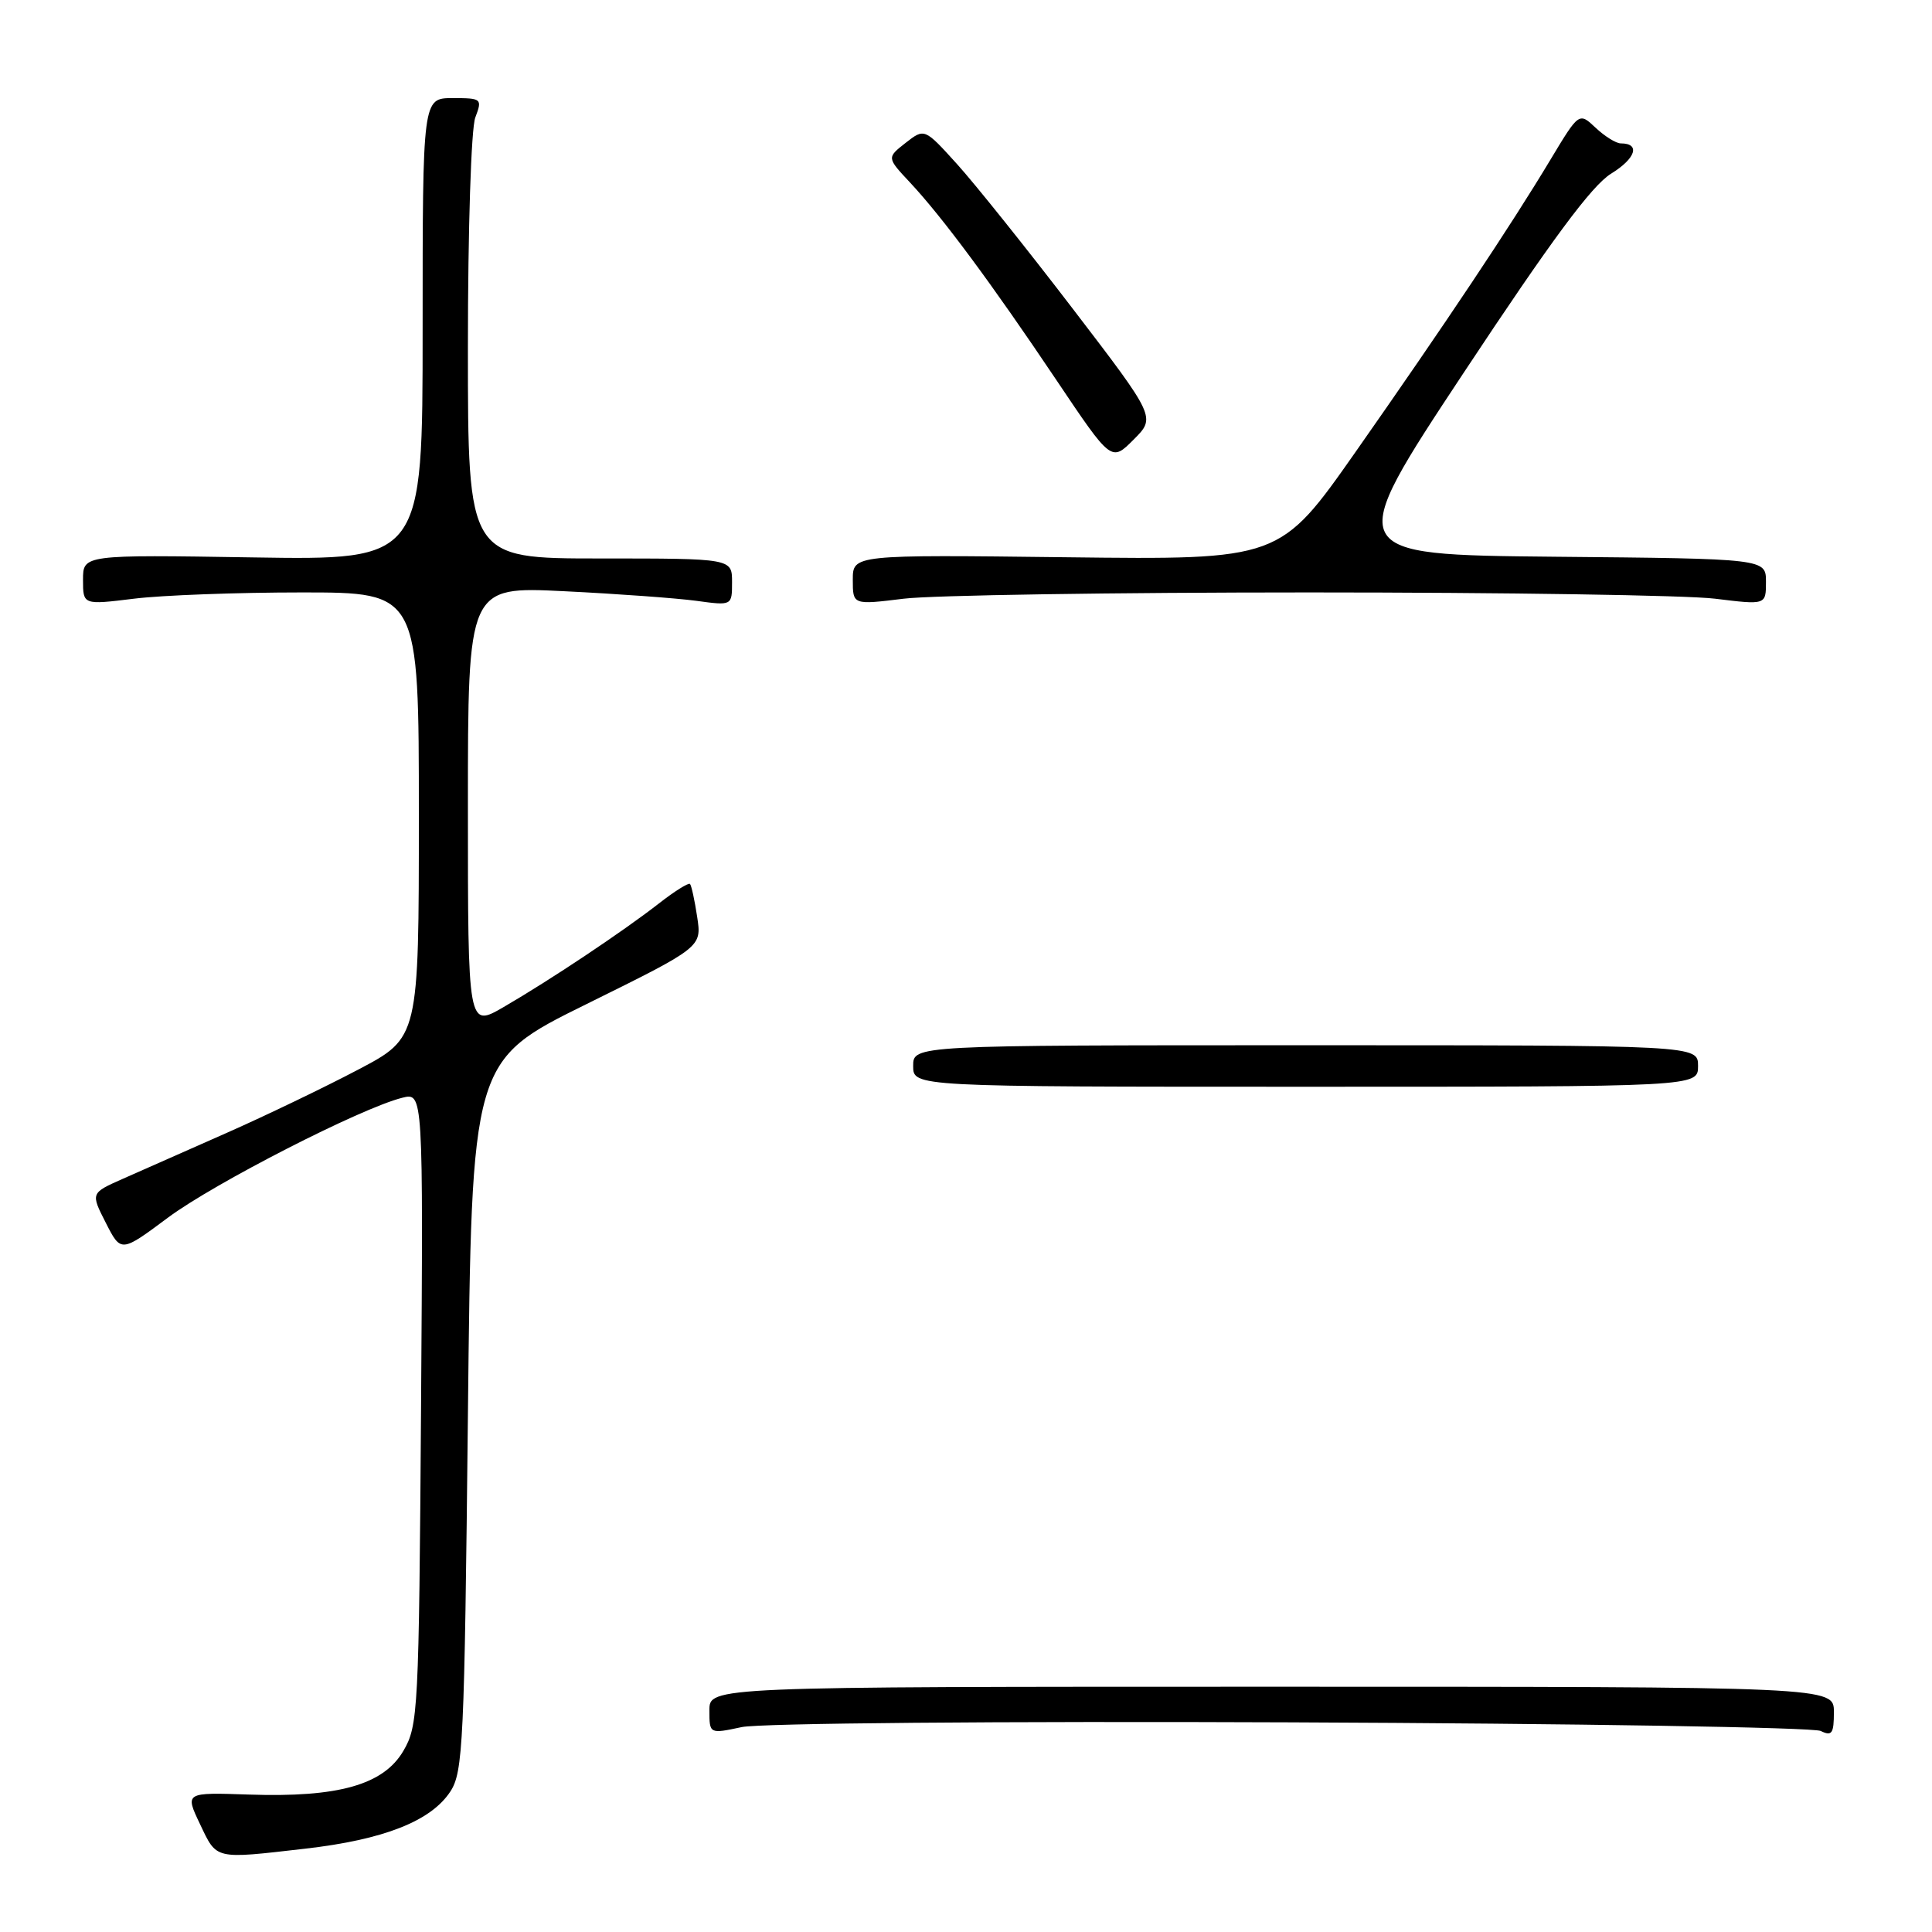 <?xml version="1.0" encoding="UTF-8" standalone="no"?>
<!DOCTYPE svg PUBLIC "-//W3C//DTD SVG 1.1//EN" "http://www.w3.org/Graphics/SVG/1.1/DTD/svg11.dtd" >
<svg xmlns="http://www.w3.org/2000/svg" xmlns:xlink="http://www.w3.org/1999/xlink" version="1.1" viewBox="0 0 256 256">
 <g >
 <path fill="currentColor"
d=" M 40.43 244.96 C 50.84 243.77 57.10 241.31 59.67 237.39 C 61.36 234.81 61.54 231.00 62.00 187.57 C 62.50 140.55 62.50 140.55 77.75 133.03 C 92.99 125.50 92.99 125.50 92.38 121.50 C 92.05 119.30 91.62 117.33 91.43 117.13 C 91.25 116.93 89.38 118.09 87.30 119.72 C 82.48 123.47 72.90 129.86 66.75 133.43 C 62.00 136.19 62.00 136.19 62.00 106.95 C 62.00 77.71 62.00 77.71 74.75 78.34 C 81.76 78.68 89.64 79.26 92.25 79.61 C 97.00 80.26 97.00 80.26 97.00 77.13 C 97.00 74.00 97.00 74.00 79.50 74.00 C 62.00 74.00 62.00 74.00 62.00 46.07 C 62.00 30.33 62.43 17.01 62.98 15.57 C 63.92 13.08 63.83 13.00 59.98 13.00 C 56.00 13.00 56.00 13.00 56.00 43.61 C 56.00 74.22 56.00 74.22 33.50 73.86 C 11.00 73.50 11.00 73.50 11.00 76.83 C 11.00 80.16 11.00 80.16 17.75 79.33 C 21.46 78.87 31.47 78.50 40.00 78.50 C 55.50 78.50 55.50 78.50 55.50 108.00 C 55.50 137.50 55.50 137.50 47.50 141.71 C 43.10 144.03 35.23 147.82 30.00 150.13 C 24.77 152.44 18.59 155.18 16.25 156.21 C 12.01 158.09 12.01 158.09 14.02 162.03 C 16.03 165.98 16.03 165.98 22.26 161.34 C 28.39 156.78 47.83 146.83 53.30 145.46 C 56.08 144.76 56.08 144.76 55.79 186.63 C 55.51 226.76 55.41 228.65 53.45 232.00 C 50.82 236.50 44.83 238.19 33.00 237.79 C 24.50 237.50 24.50 237.50 26.50 241.70 C 28.76 246.45 28.33 246.35 40.43 244.96 Z  M 171.03 228.22 C 208.69 228.37 240.29 228.89 241.25 229.36 C 242.74 230.09 243.00 229.71 243.00 226.86 C 243.00 223.50 243.00 223.50 168.50 223.50 C 94.00 223.50 94.00 223.50 94.00 226.63 C 94.00 229.76 94.00 229.76 98.28 228.85 C 100.69 228.33 132.34 228.06 171.03 228.22 Z  M 225.00 141.25 C 225.00 138.50 225.00 138.50 173.00 138.50 C 121.00 138.50 121.00 138.50 121.00 141.25 C 121.00 144.00 121.00 144.00 173.00 144.00 C 225.00 144.00 225.00 144.00 225.00 141.25 Z  M 173.50 78.50 C 199.35 78.50 223.54 78.87 227.25 79.33 C 234.00 80.16 234.00 80.16 234.00 77.10 C 234.00 74.03 234.00 74.03 206.00 73.77 C 178.00 73.50 178.00 73.50 193.98 49.34 C 205.59 31.79 210.92 24.59 213.48 23.01 C 216.76 20.99 217.39 19.00 214.76 19.00 C 214.14 19.00 212.64 18.07 211.43 16.93 C 209.23 14.86 209.23 14.86 205.43 21.18 C 200.15 29.97 191.46 42.99 179.65 59.84 C 169.59 74.18 169.59 74.18 141.29 73.84 C 113.00 73.50 113.00 73.50 113.00 76.83 C 113.00 80.16 113.00 80.16 119.75 79.33 C 123.46 78.87 147.65 78.50 173.50 78.50 Z  M 142.14 40.90 C 136.08 32.98 129.18 24.36 126.81 21.74 C 122.50 16.98 122.50 16.98 120.00 18.93 C 117.50 20.89 117.50 20.89 120.59 24.19 C 124.87 28.77 131.38 37.55 139.97 50.35 C 147.26 61.21 147.26 61.21 150.21 58.25 C 153.16 55.30 153.16 55.30 142.14 40.90 Z "/>
</g>
</svg>
